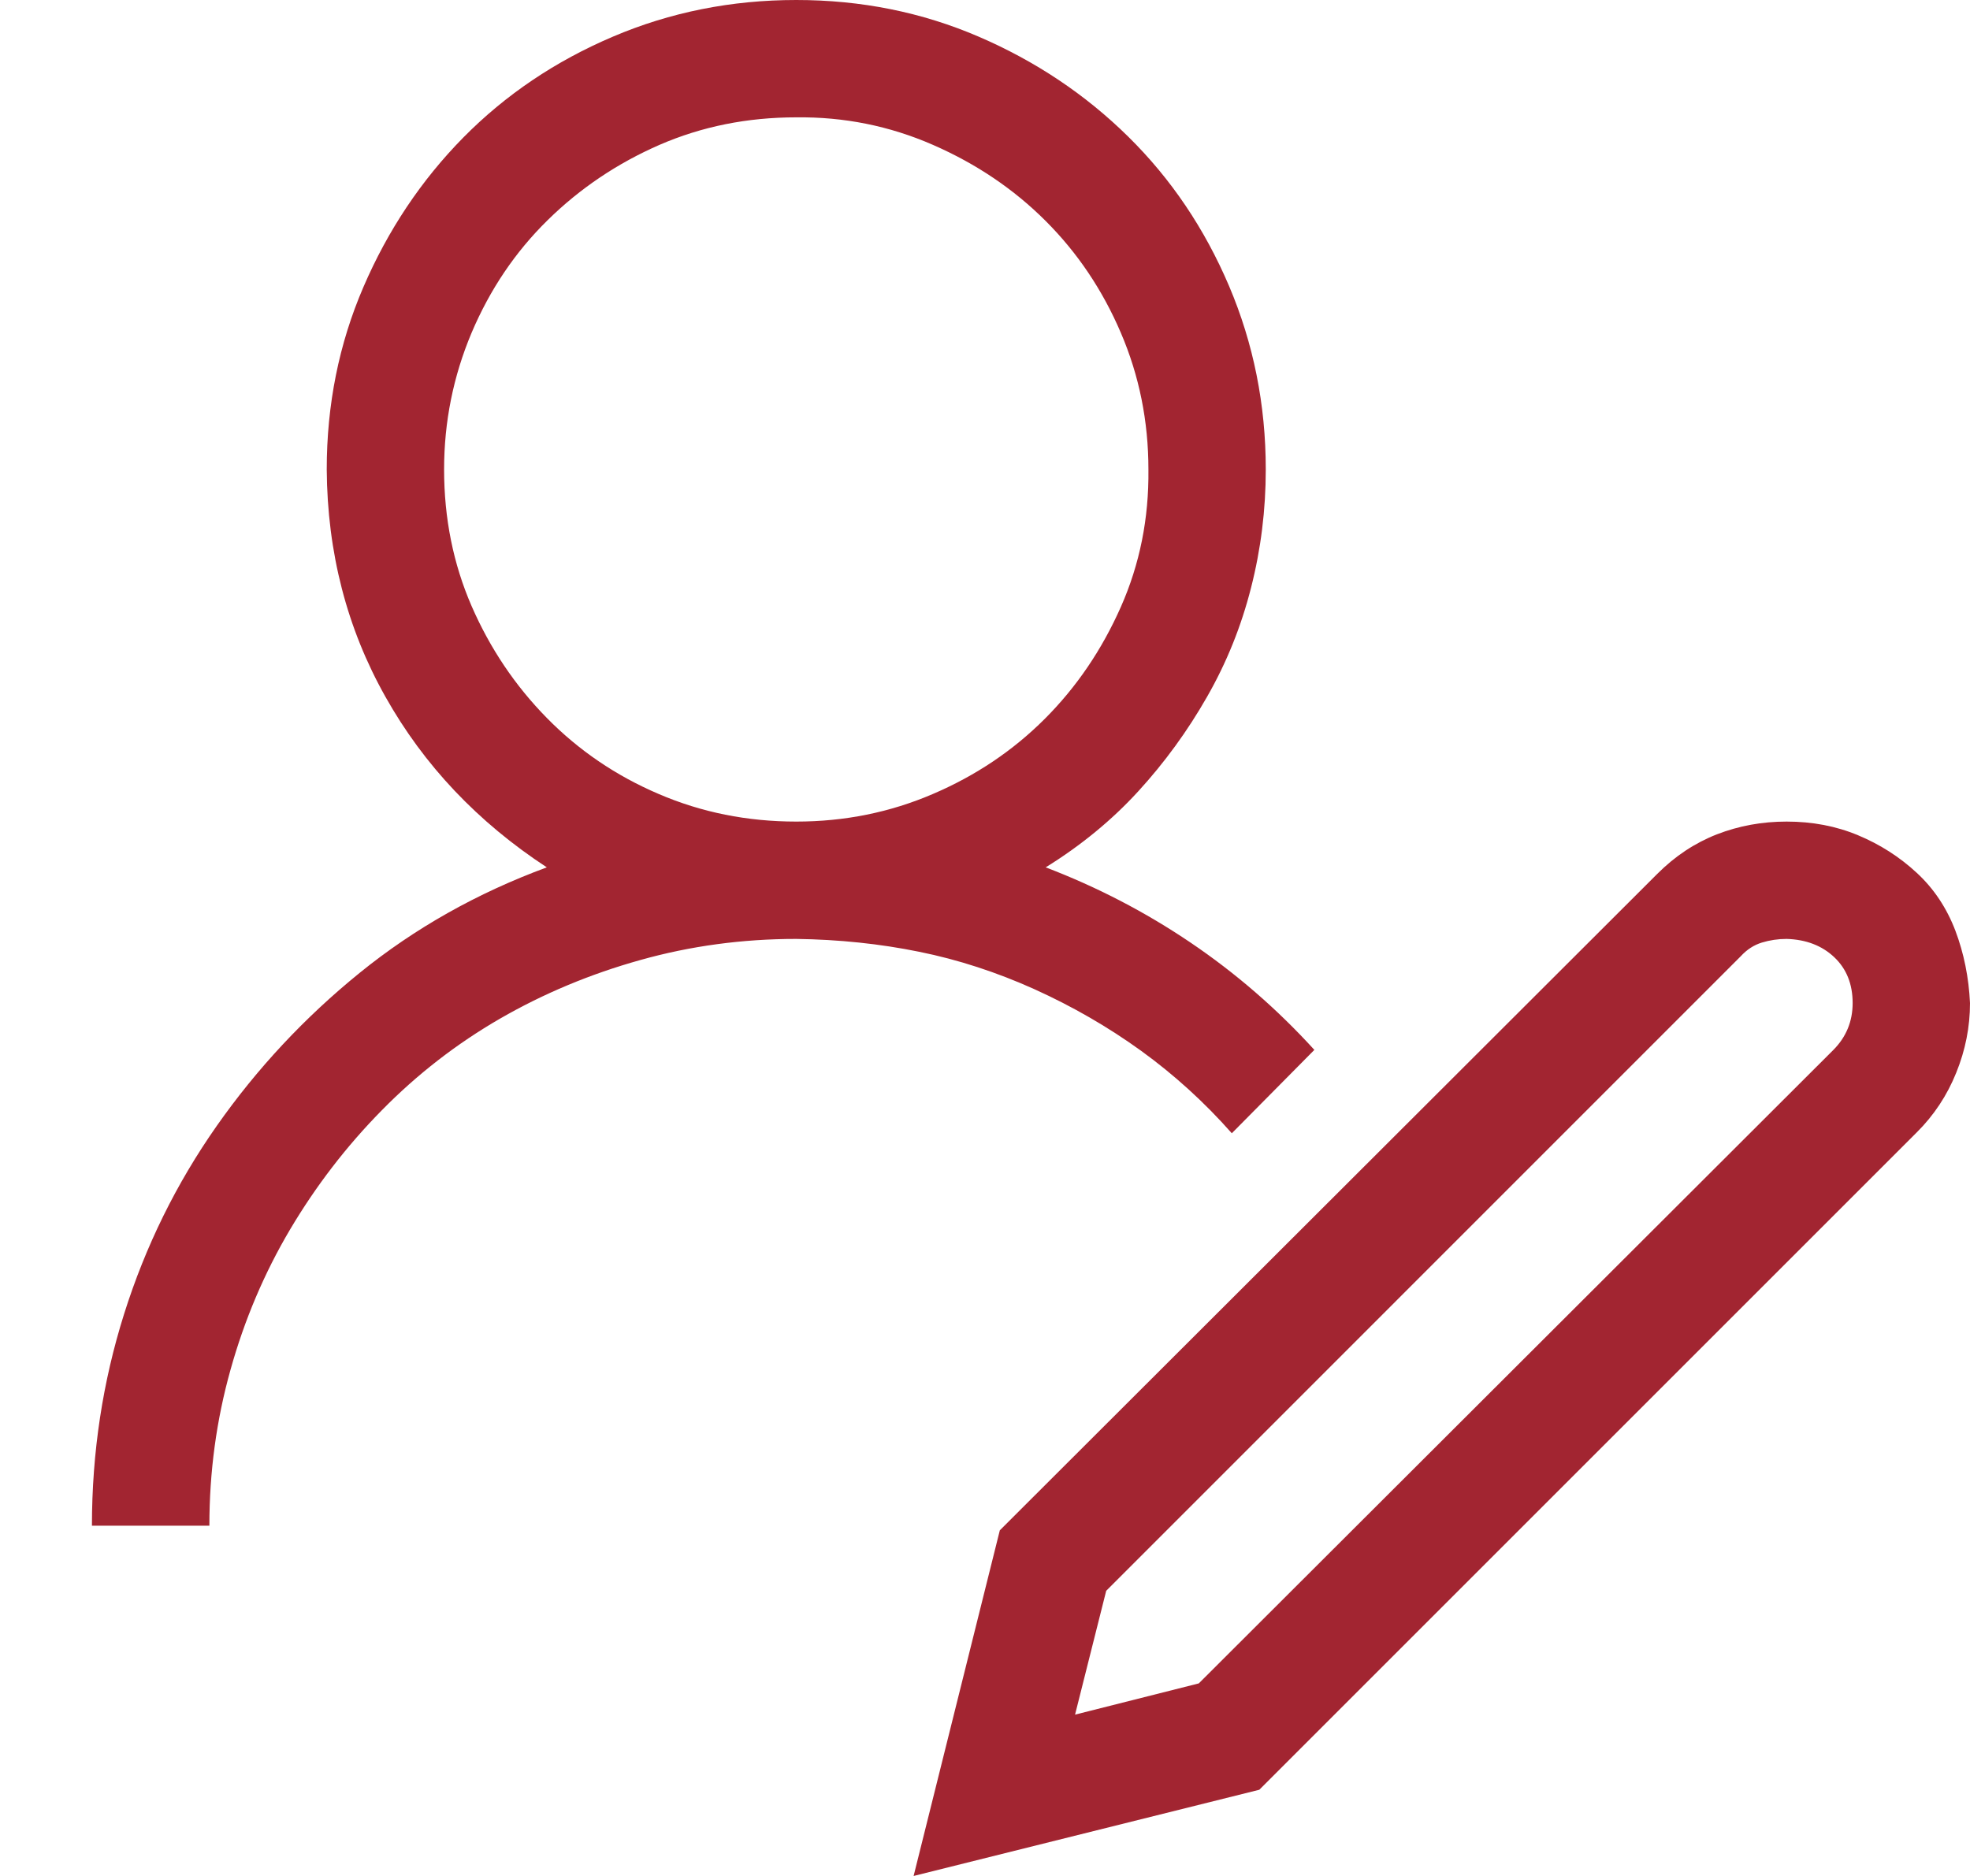 <svg width="21" height="20" viewBox="0 0 21 20" fill="none" xmlns="http://www.w3.org/2000/svg">
<path d="M13.131 12.082C12.838 11.75 12.515 11.457 12.163 11.202C11.811 10.948 11.433 10.73 11.029 10.547C10.625 10.365 10.215 10.231 9.798 10.147C9.381 10.062 8.944 10.016 8.488 10.01C7.914 10.01 7.36 10.085 6.826 10.235C6.292 10.384 5.793 10.593 5.33 10.86C4.868 11.127 4.447 11.453 4.069 11.838C3.691 12.222 3.366 12.646 3.092 13.108C2.818 13.571 2.606 14.07 2.457 14.604C2.307 15.139 2.232 15.692 2.232 16.266H0.98C0.98 15.484 1.095 14.731 1.323 14.008C1.551 13.284 1.88 12.617 2.31 12.004C2.74 11.391 3.248 10.847 3.835 10.371C4.421 9.896 5.086 9.521 5.829 9.247C5.093 8.765 4.519 8.159 4.109 7.429C3.698 6.699 3.489 5.891 3.483 5.005C3.483 4.314 3.613 3.666 3.874 3.06C4.135 2.454 4.49 1.922 4.939 1.466C5.389 1.01 5.92 0.652 6.533 0.391C7.145 0.13 7.797 0 8.488 0C9.179 0 9.827 0.13 10.433 0.391C11.039 0.652 11.57 1.007 12.026 1.456C12.483 1.906 12.841 2.437 13.102 3.05C13.362 3.662 13.493 4.314 13.493 5.005C13.493 5.435 13.441 5.855 13.336 6.266C13.232 6.676 13.076 7.064 12.867 7.429C12.659 7.794 12.414 8.13 12.134 8.436C11.854 8.742 11.525 9.013 11.147 9.247C11.694 9.456 12.209 9.723 12.691 10.049C13.173 10.375 13.613 10.756 14.011 11.193L13.131 12.082ZM4.734 5.005C4.734 5.526 4.832 6.012 5.027 6.461C5.223 6.911 5.49 7.309 5.829 7.654C6.168 7.999 6.565 8.27 7.022 8.465C7.478 8.661 7.966 8.759 8.488 8.759C9.003 8.759 9.488 8.661 9.944 8.465C10.4 8.27 10.798 8.003 11.137 7.664C11.476 7.325 11.746 6.927 11.948 6.471C12.15 6.015 12.248 5.526 12.242 5.005C12.242 4.49 12.144 4.005 11.948 3.548C11.753 3.092 11.486 2.695 11.147 2.356C10.808 2.017 10.407 1.746 9.944 1.544C9.482 1.342 8.996 1.245 8.488 1.251C7.966 1.251 7.481 1.349 7.031 1.544C6.582 1.74 6.184 2.007 5.839 2.346C5.493 2.685 5.223 3.086 5.027 3.548C4.832 4.011 4.734 4.497 4.734 5.005ZM19.045 8.759C19.319 8.759 19.573 8.807 19.807 8.905C20.042 9.003 20.251 9.137 20.433 9.306C20.616 9.475 20.752 9.681 20.844 9.922C20.935 10.163 20.987 10.42 21 10.694C21 10.948 20.951 11.196 20.853 11.437C20.756 11.678 20.616 11.89 20.433 12.072L13.424 19.081L9.739 20L10.658 16.315L17.667 9.316C17.856 9.127 18.067 8.987 18.302 8.895C18.537 8.804 18.784 8.759 19.045 8.759ZM19.544 11.193C19.68 11.056 19.749 10.889 19.749 10.694C19.749 10.492 19.684 10.329 19.553 10.205C19.423 10.082 19.253 10.016 19.045 10.01C18.954 10.01 18.866 10.023 18.781 10.049C18.696 10.075 18.621 10.124 18.556 10.195L11.792 16.96L11.46 18.28L12.779 17.947L19.544 11.193Z" fill="#A22531"/>
</svg>
